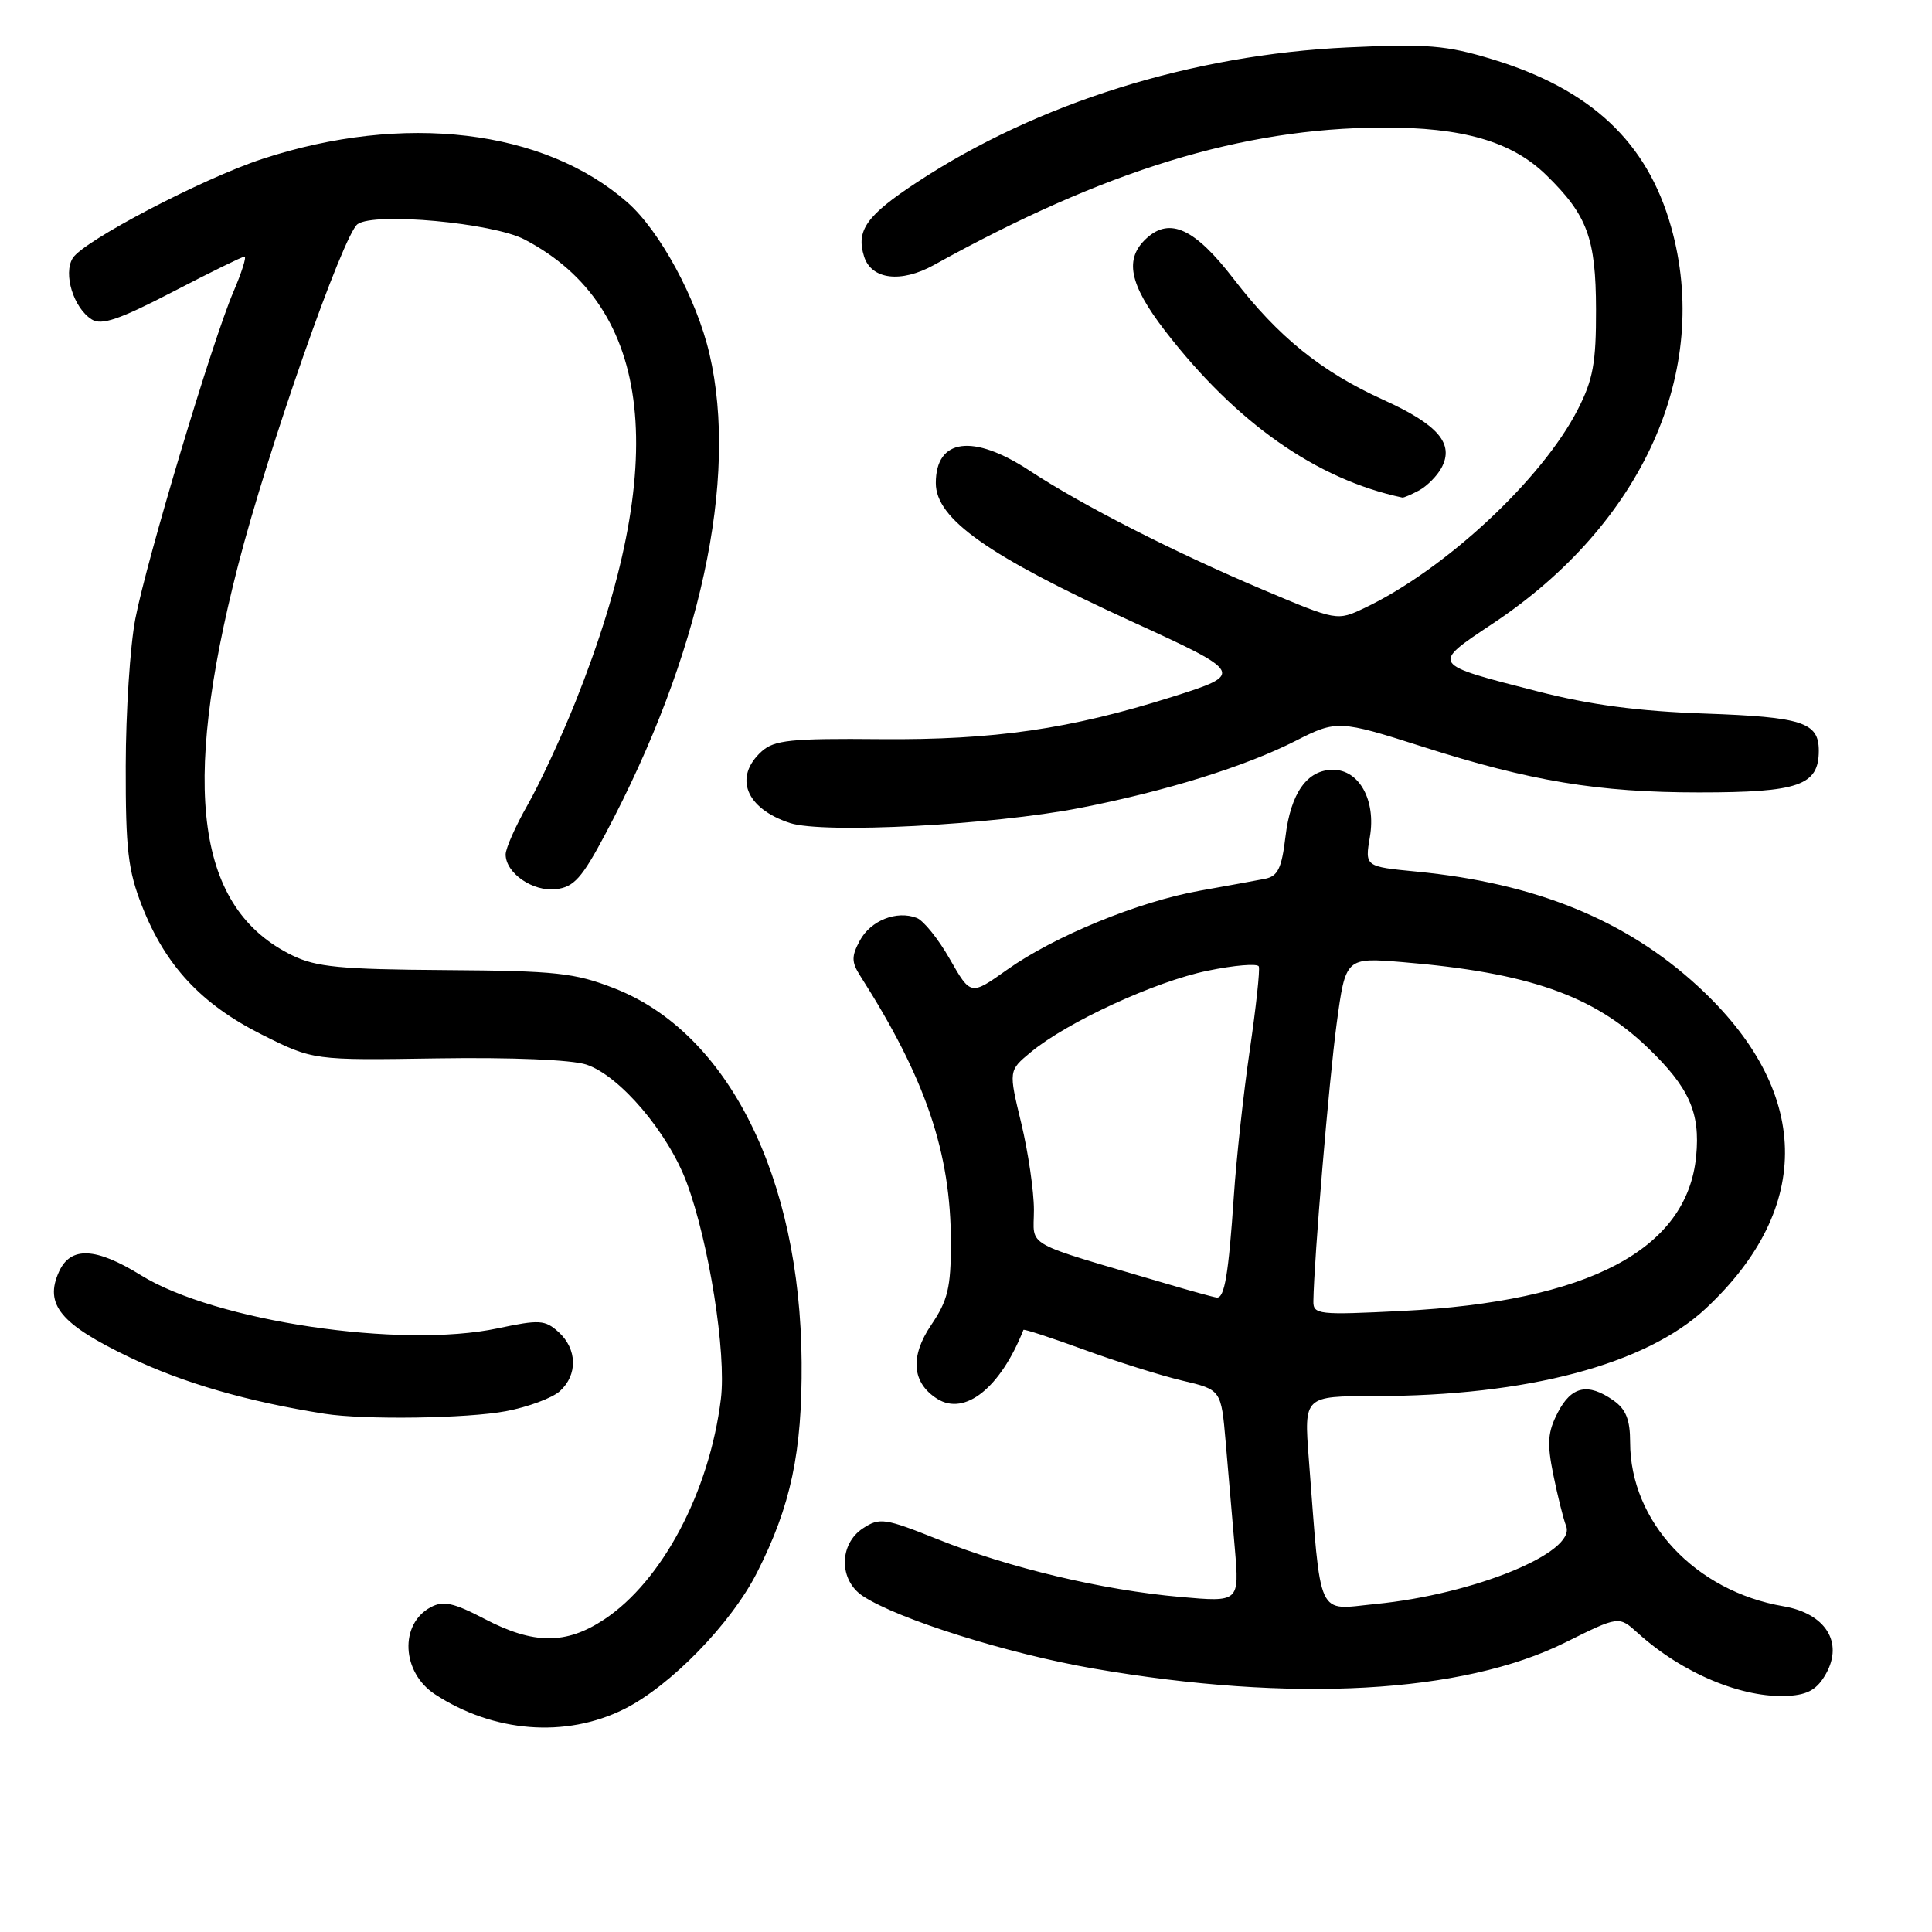 <?xml version="1.0" encoding="UTF-8" standalone="no"?>
<!DOCTYPE svg PUBLIC "-//W3C//DTD SVG 1.1//EN" "http://www.w3.org/Graphics/SVG/1.1/DTD/svg11.dtd" >
<svg xmlns="http://www.w3.org/2000/svg" xmlns:xlink="http://www.w3.org/1999/xlink" version="1.1" viewBox="0 0 256 256">
 <g >
 <path fill="currentColor"
d=" M 82.69 226.47 C 88.83 223.41 96.88 215.14 100.31 208.37 C 104.80 199.52 106.30 192.43 106.22 180.50 C 106.05 155.98 96.47 136.83 81.41 130.96 C 76.15 128.90 73.69 128.64 59.00 128.54 C 45.14 128.45 41.89 128.14 38.72 126.59 C 26.07 120.42 23.89 104.73 31.53 74.97 C 35.45 59.70 45.48 31.05 47.38 29.70 C 49.64 28.09 65.28 29.53 69.50 31.73 C 86.62 40.68 88.89 61.35 76.25 93.00 C 74.38 97.67 71.53 103.80 69.93 106.62 C 68.32 109.44 67.00 112.41 67.00 113.22 C 67.00 115.69 70.60 118.18 73.66 117.82 C 76.04 117.55 77.11 116.36 80.22 110.50 C 92.82 86.81 97.87 63.48 94.01 46.90 C 92.31 39.59 87.44 30.60 83.14 26.82 C 72.09 17.12 53.50 14.91 34.76 21.06 C 26.86 23.65 11.07 31.91 9.64 34.20 C 8.34 36.27 9.75 40.82 12.16 42.33 C 13.45 43.15 15.83 42.33 22.85 38.69 C 27.81 36.11 32.11 34.00 32.40 34.00 C 32.69 34.00 32.03 36.10 30.93 38.66 C 28.13 45.20 19.43 74.20 17.93 82.00 C 17.24 85.58 16.67 94.35 16.66 101.50 C 16.64 112.55 16.96 115.34 18.83 120.08 C 21.91 127.95 26.69 133.07 34.68 137.08 C 41.50 140.50 41.50 140.50 57.97 140.24 C 67.76 140.09 75.75 140.42 77.69 141.06 C 82.11 142.52 88.49 150.02 90.98 156.67 C 93.94 164.59 96.27 179.31 95.52 185.38 C 94.00 197.68 87.74 209.50 80.05 214.59 C 75.00 217.93 70.71 217.91 64.24 214.53 C 60.11 212.37 58.74 212.07 57.08 212.96 C 52.90 215.19 53.21 221.60 57.63 224.50 C 65.38 229.57 74.95 230.32 82.69 226.47 Z  M 241.97 221.75 C 244.28 217.59 241.87 213.79 236.32 212.84 C 224.62 210.84 216.00 201.62 216.00 191.09 C 216.00 188.11 215.44 186.72 213.78 185.56 C 210.41 183.20 208.22 183.67 206.42 187.16 C 205.07 189.76 204.97 191.21 205.82 195.41 C 206.39 198.21 207.15 201.27 207.52 202.21 C 208.88 205.71 195.32 211.26 182.25 212.54 C 174.36 213.32 175.09 214.90 173.42 193.25 C 172.79 185.00 172.79 185.00 182.15 184.99 C 202.34 184.98 218.08 180.81 226.03 173.38 C 240.38 159.96 239.99 144.48 224.97 130.67 C 215.43 121.90 203.46 117.02 187.68 115.49 C 180.85 114.83 180.85 114.83 181.52 110.88 C 182.34 106.04 180.11 102.00 176.63 102.00 C 173.20 102.00 171.02 105.08 170.33 110.88 C 169.83 115.07 169.32 116.11 167.61 116.45 C 166.45 116.68 162.57 117.38 159.00 118.02 C 150.86 119.47 139.69 124.05 133.42 128.51 C 128.62 131.92 128.62 131.92 125.86 127.09 C 124.35 124.43 122.37 121.97 121.47 121.63 C 118.80 120.60 115.35 121.98 113.93 124.64 C 112.81 126.72 112.82 127.48 113.99 129.31 C 122.66 142.90 126.00 152.73 126.00 164.68 C 126.00 170.63 125.59 172.32 123.38 175.58 C 120.55 179.76 120.84 183.25 124.20 185.36 C 127.86 187.65 132.57 183.89 135.61 176.22 C 135.67 176.07 139.27 177.25 143.61 178.83 C 147.95 180.42 153.82 182.27 156.66 182.94 C 161.81 184.15 161.81 184.15 162.41 191.08 C 162.73 194.88 163.28 201.22 163.62 205.15 C 164.23 212.30 164.23 212.30 156.37 211.60 C 146.13 210.70 133.71 207.75 124.27 203.97 C 117.25 201.16 116.56 201.06 114.36 202.50 C 111.15 204.60 111.14 209.39 114.34 211.49 C 119.04 214.57 133.56 219.13 144.89 221.09 C 171.22 225.65 193.79 224.40 207.40 217.64 C 214.50 214.11 214.50 214.11 217.00 216.37 C 222.92 221.73 230.92 225.07 236.97 224.71 C 239.60 224.55 240.81 223.83 241.97 221.75 Z  M 67.04 186.99 C 69.97 186.44 73.18 185.24 74.18 184.34 C 76.57 182.18 76.49 178.76 74.02 176.51 C 72.21 174.88 71.48 174.84 65.96 176.01 C 53.13 178.73 28.51 175.07 18.68 168.98 C 12.68 165.27 9.36 165.12 7.82 168.50 C 5.84 172.85 7.99 175.46 17.21 179.87 C 24.31 183.27 32.83 185.73 43.00 187.33 C 48.22 188.16 61.94 187.96 67.04 186.99 Z  M 143.09 107.06 C 154.51 104.83 165.05 101.55 171.73 98.14 C 177.08 95.41 177.51 95.43 188.40 98.91 C 202.78 103.51 211.75 105.00 225.13 105.00 C 238.35 105.00 241.00 104.08 241.00 99.47 C 241.00 95.71 238.84 95.01 225.89 94.55 C 217.11 94.25 210.67 93.39 203.78 91.62 C 189.48 87.96 189.58 88.10 197.81 82.62 C 217.68 69.41 226.80 49.12 221.43 30.07 C 218.26 18.81 210.79 11.82 197.73 7.85 C 191.64 6.00 189.14 5.79 178.61 6.28 C 157.95 7.24 137.48 13.64 121.52 24.14 C 114.81 28.55 113.40 30.53 114.50 34.00 C 115.47 37.05 119.39 37.53 123.74 35.12 C 146.40 22.56 164.54 16.99 183.12 16.90 C 193.81 16.85 200.34 18.74 204.91 23.22 C 210.33 28.51 211.46 31.58 211.48 41.00 C 211.50 48.05 211.09 50.31 209.07 54.25 C 204.35 63.50 191.47 75.49 180.83 80.55 C 177.17 82.29 177.17 82.29 167.33 78.13 C 155.58 73.16 143.39 66.95 136.40 62.35 C 128.92 57.44 124.00 58.10 124.00 64.01 C 124.00 68.76 130.88 73.62 150.00 82.37 C 164.84 89.15 164.92 89.31 155.31 92.34 C 141.80 96.61 131.70 98.07 116.68 97.94 C 104.81 97.83 102.60 98.06 100.93 99.56 C 97.16 102.97 98.81 107.14 104.69 109.06 C 109.10 110.49 131.43 109.33 143.09 107.06 Z  M 188.04 64.98 C 189.09 64.41 190.43 63.06 191.01 61.98 C 192.72 58.79 190.56 56.27 183.30 52.98 C 175.10 49.26 169.38 44.65 163.46 36.95 C 158.35 30.31 155.04 28.75 151.96 31.54 C 148.94 34.27 149.60 37.63 154.37 43.83 C 163.77 56.02 174.44 63.52 185.82 65.93 C 185.99 65.97 186.99 65.54 188.04 64.98 Z  M 174.03 172.40 C 174.12 166.76 176.09 143.31 177.11 135.68 C 178.30 126.86 178.30 126.86 185.90 127.49 C 202.49 128.87 211.12 131.89 218.33 138.82 C 223.83 144.10 225.31 147.42 224.75 153.20 C 223.56 165.59 210.48 172.47 185.75 173.71 C 174.67 174.26 174.00 174.19 174.03 172.40 Z  M 154.50 170.08 C 135.19 164.38 137.00 165.39 137.00 160.32 C 137.00 157.83 136.24 152.65 135.32 148.82 C 133.64 141.86 133.64 141.86 136.57 139.43 C 141.39 135.43 153.07 130.05 160.00 128.63 C 163.57 127.89 166.64 127.64 166.80 128.06 C 166.97 128.48 166.43 133.48 165.60 139.16 C 164.77 144.85 163.82 153.55 163.49 158.50 C 162.79 168.86 162.26 172.03 161.23 171.93 C 160.83 171.89 157.80 171.06 154.50 170.08 Z "/>
</g>
</svg>
